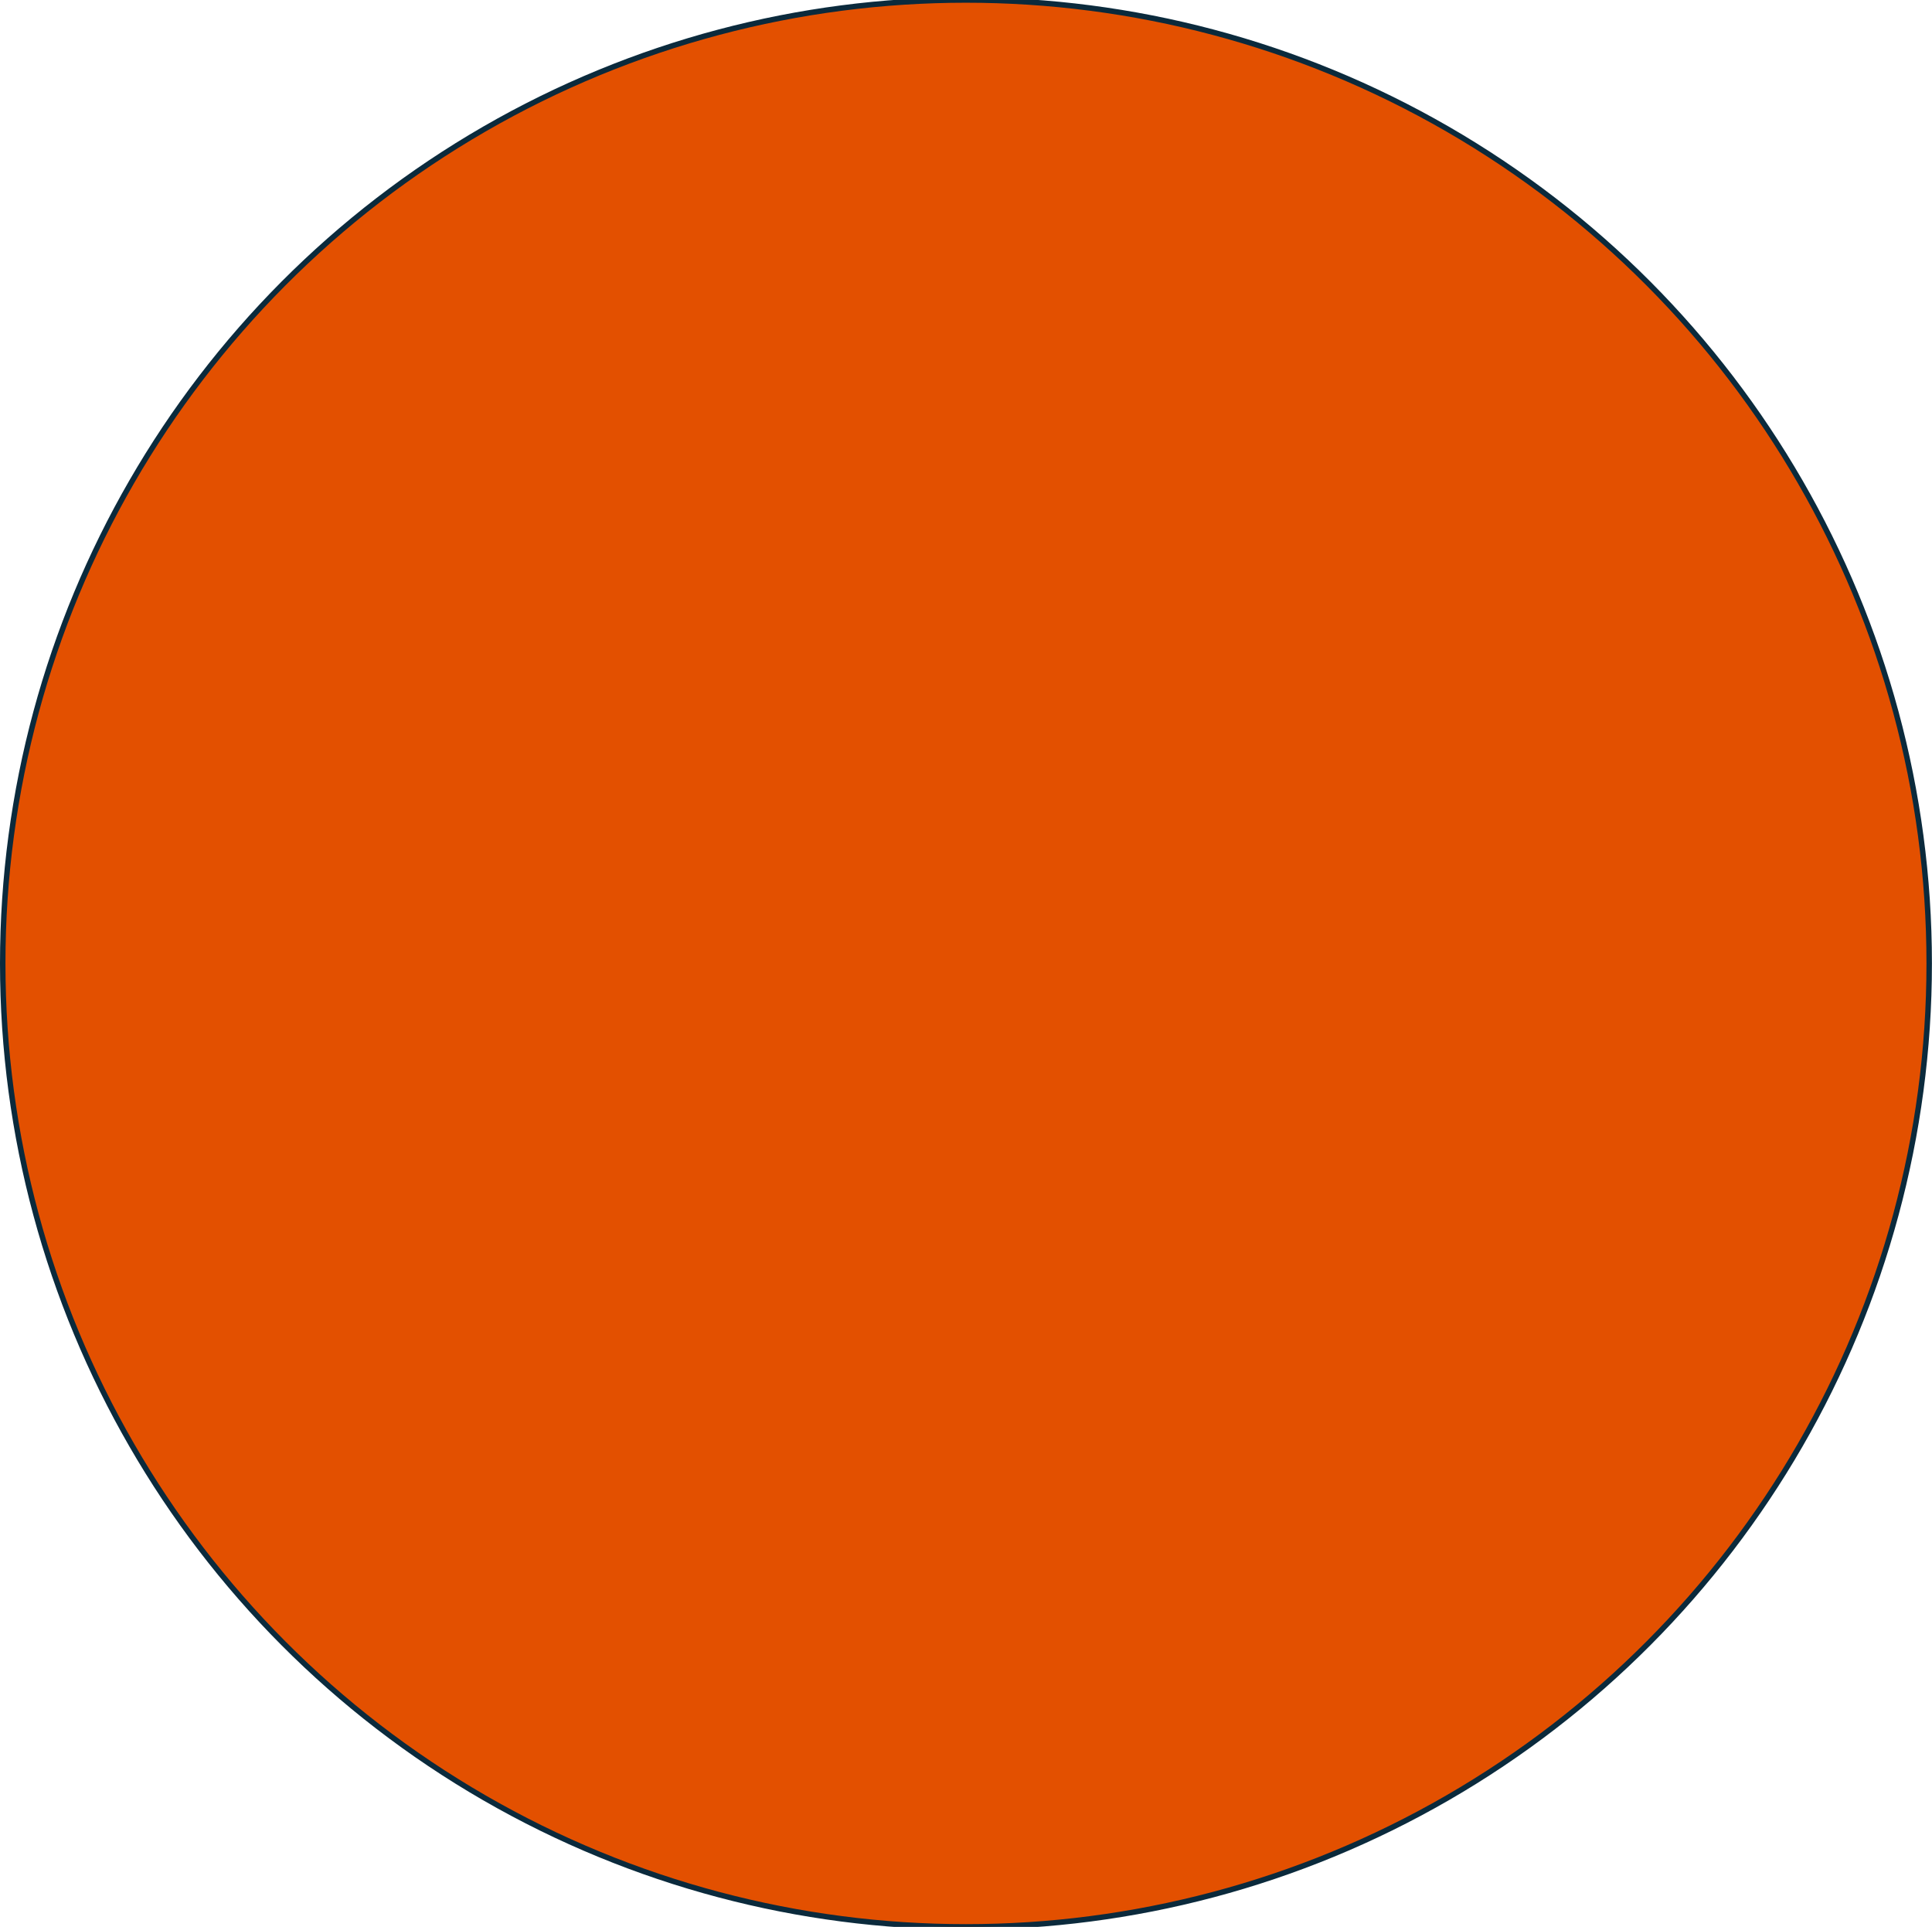 <svg id="Capa_1" data-name="Capa 1" xmlns="http://www.w3.org/2000/svg" viewBox="0 0 247.87 247.16"><defs><style>.cls-1{fill:none;}.cls-2{fill:#e35000;stroke:#0b2a3c;stroke-miterlimit:10;stroke-width:0.7px;}</style></defs><rect class="cls-1" x="-1019.71" y="-186.3" width="1918.93" height="1071.98"/><circle class="cls-2" cx="123.93" cy="123.58" r="123.58"/></svg>